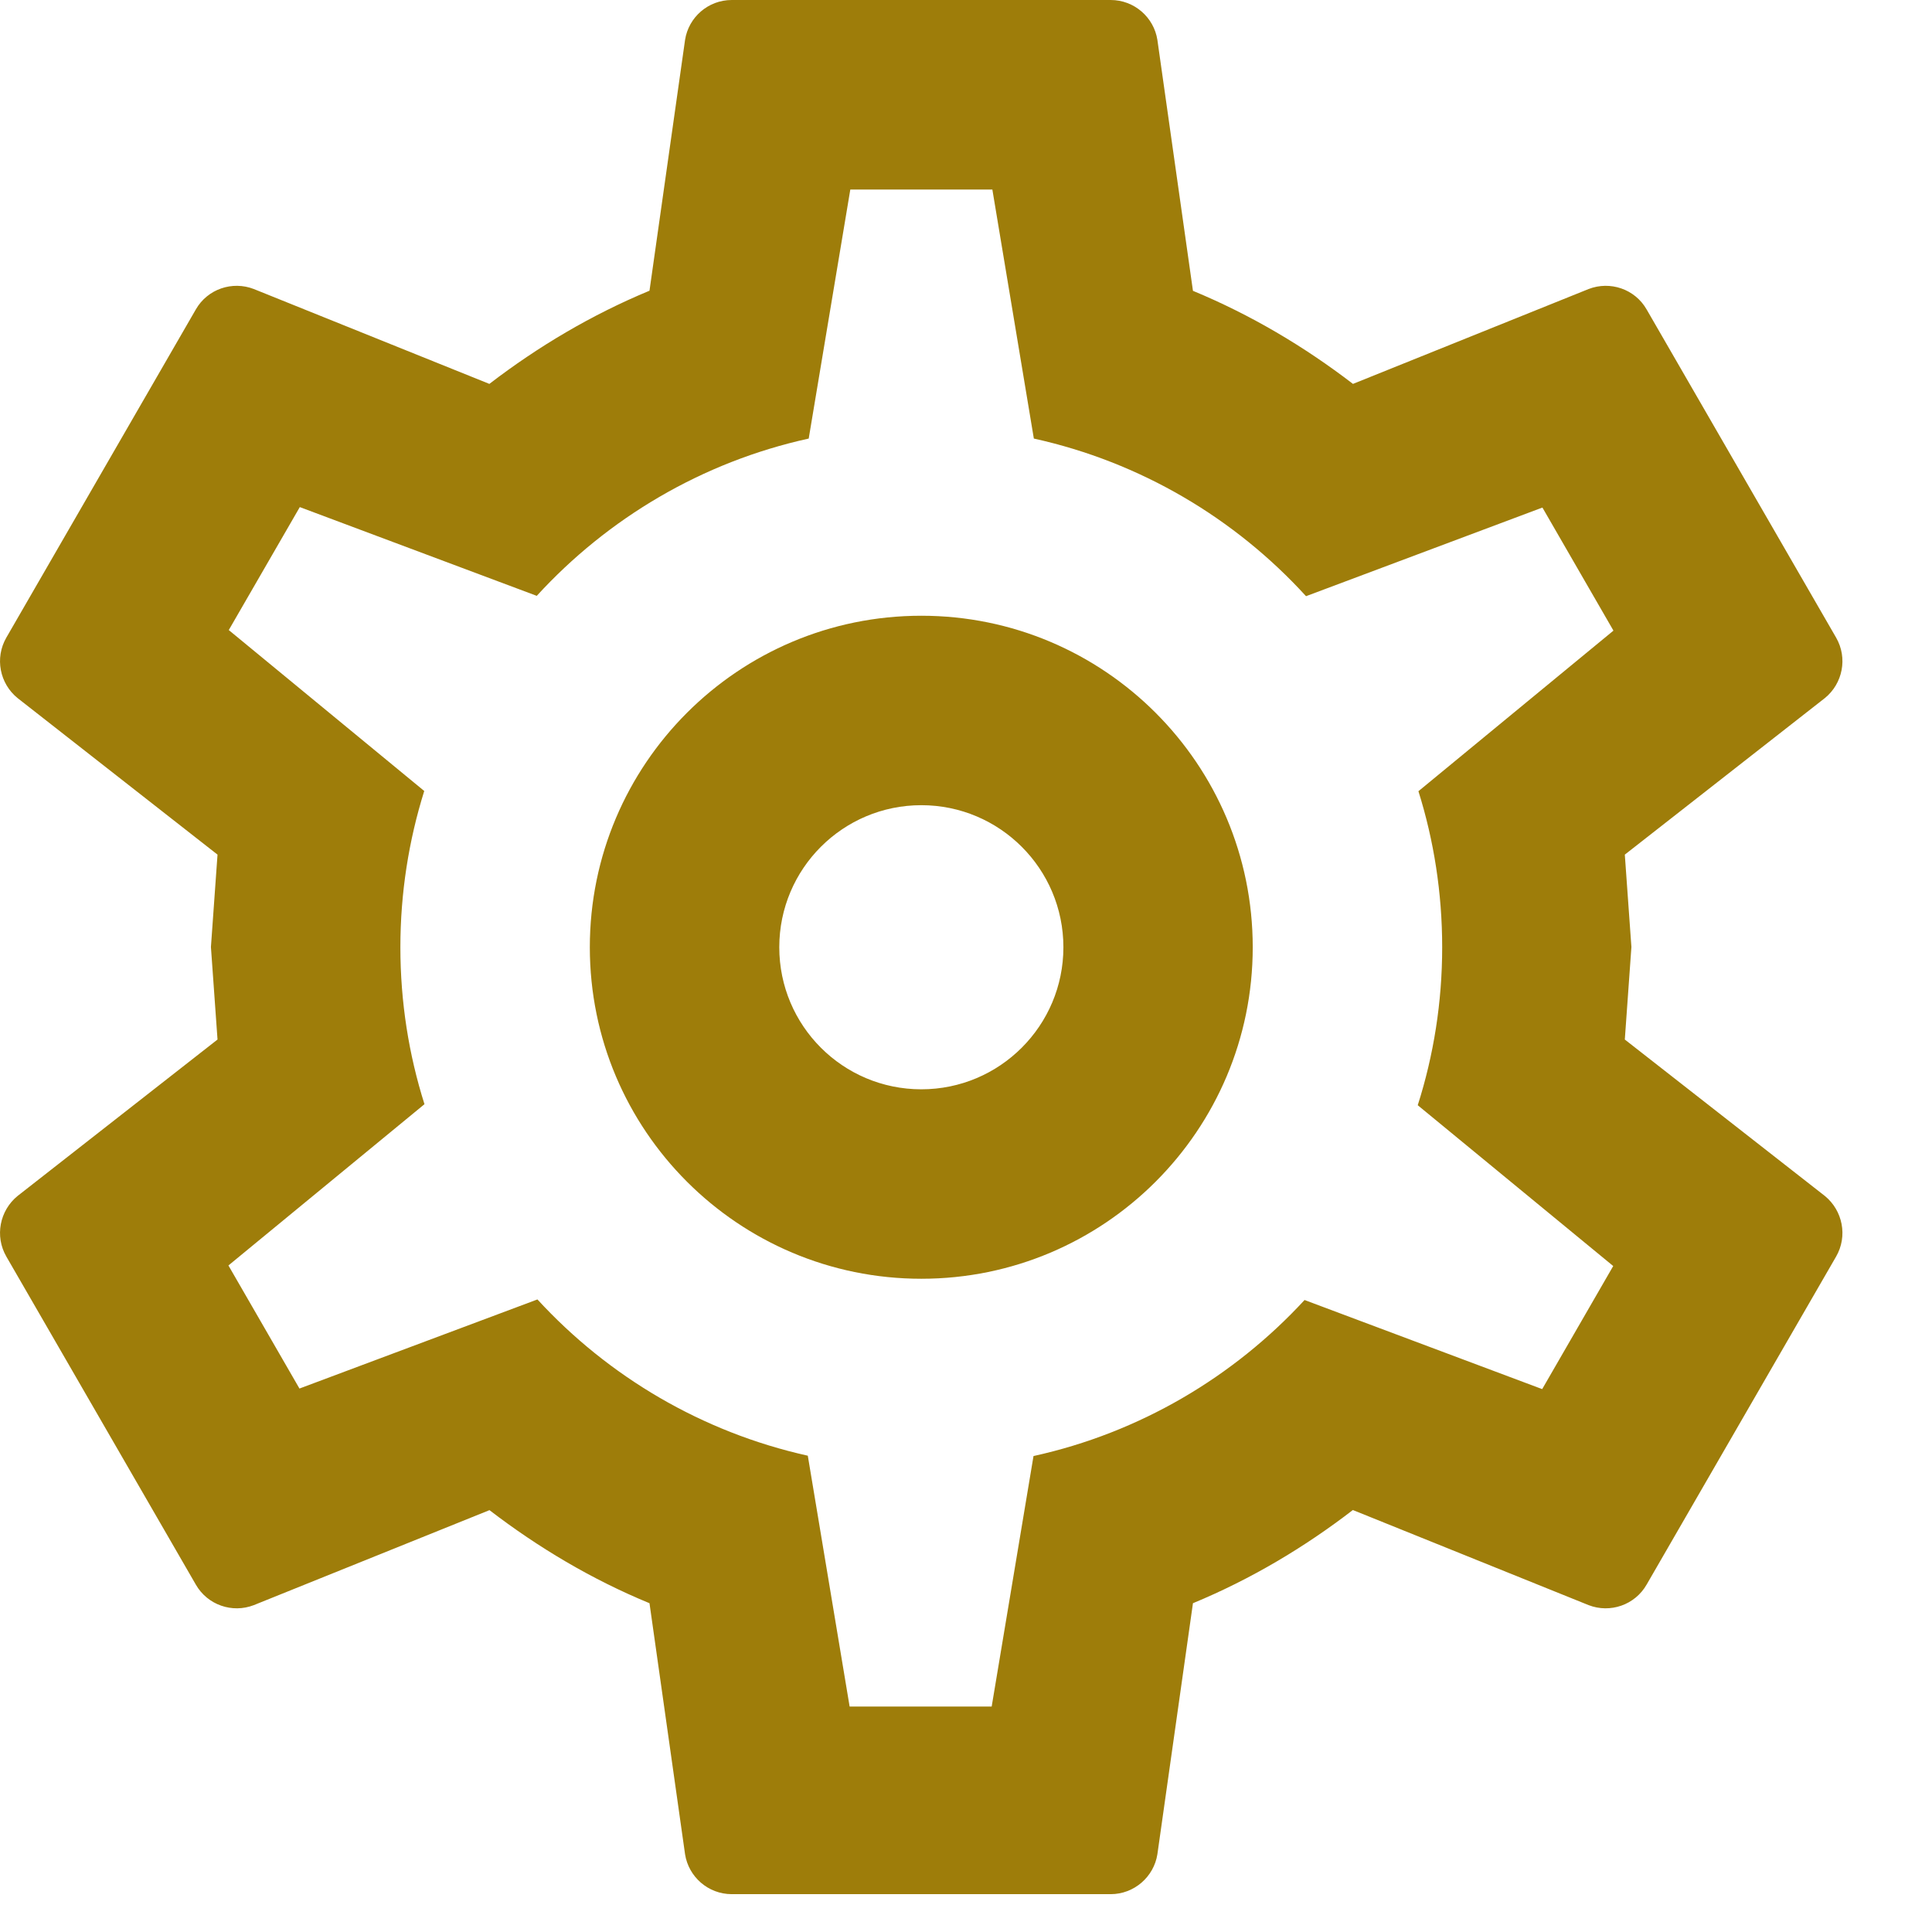 <svg width="17" height="17" viewBox="0 0 17 17" fill="none" xmlns="http://www.w3.org/2000/svg">
<path d="M14.297 9.147L16.058 10.524C16.214 10.652 16.26 10.877 16.156 11.057L14.489 13.943C14.386 14.123 14.168 14.197 13.979 14.124L11.904 13.287C11.474 13.618 11.004 13.897 10.497 14.107L10.184 16.316C10.153 16.514 9.98 16.667 9.773 16.667H6.439C6.231 16.667 6.059 16.514 6.028 16.316L5.715 14.107C5.208 13.898 4.737 13.618 4.307 13.288L2.233 14.124C2.044 14.197 1.826 14.123 1.723 13.943L0.056 11.057C-0.048 10.877 -0.002 10.652 0.154 10.524L1.914 9.147L1.856 8.333L1.914 7.52L0.154 6.142C-0.002 6.015 -0.048 5.79 0.056 5.61L1.723 2.723C1.826 2.543 2.044 2.47 2.233 2.543L4.306 3.378C4.736 3.048 5.207 2.769 5.715 2.558L6.028 0.351C6.059 0.152 6.231 0 6.439 0H9.773C9.98 0 10.153 0.152 10.184 0.351L10.497 2.559C11.004 2.769 11.475 3.048 11.905 3.378L13.979 2.543C14.168 2.47 14.386 2.543 14.489 2.723L16.156 5.61C16.26 5.79 16.214 6.015 16.058 6.142L14.297 7.52L14.355 8.333L14.297 9.147ZM3.523 8.335C3.523 8.816 3.597 9.28 3.735 9.716L2.01 11.135L2.635 12.218L4.729 11.434C5.352 12.112 6.177 12.602 7.108 12.809L7.476 15.016H8.726L9.094 12.812C10.027 12.607 10.854 12.117 11.479 11.439L13.57 12.223L14.195 11.14L12.475 9.725C12.615 9.286 12.69 8.819 12.69 8.335C12.69 7.857 12.617 7.395 12.481 6.962L14.197 5.549L13.572 4.466L11.492 5.246C10.866 4.56 10.036 4.066 9.097 3.859L8.732 1.668H7.482L7.116 3.859C6.179 4.065 5.349 4.559 4.723 5.243L2.638 4.462L2.013 5.544L3.733 6.96C3.597 7.394 3.523 7.856 3.523 8.335ZM8.107 5.418C9.717 5.418 11.023 6.724 11.023 8.335C11.023 9.946 9.717 11.252 8.107 11.252C6.496 11.252 5.19 9.946 5.19 8.335C5.19 6.724 6.496 5.418 8.107 5.418ZM8.107 7.085C7.416 7.085 6.857 7.645 6.857 8.335C6.857 9.025 7.416 9.585 8.107 9.585C8.797 9.585 9.357 9.025 9.357 8.335C9.357 7.645 8.797 7.085 8.107 7.085Z" fill="#9E7D0A" />
</svg>
